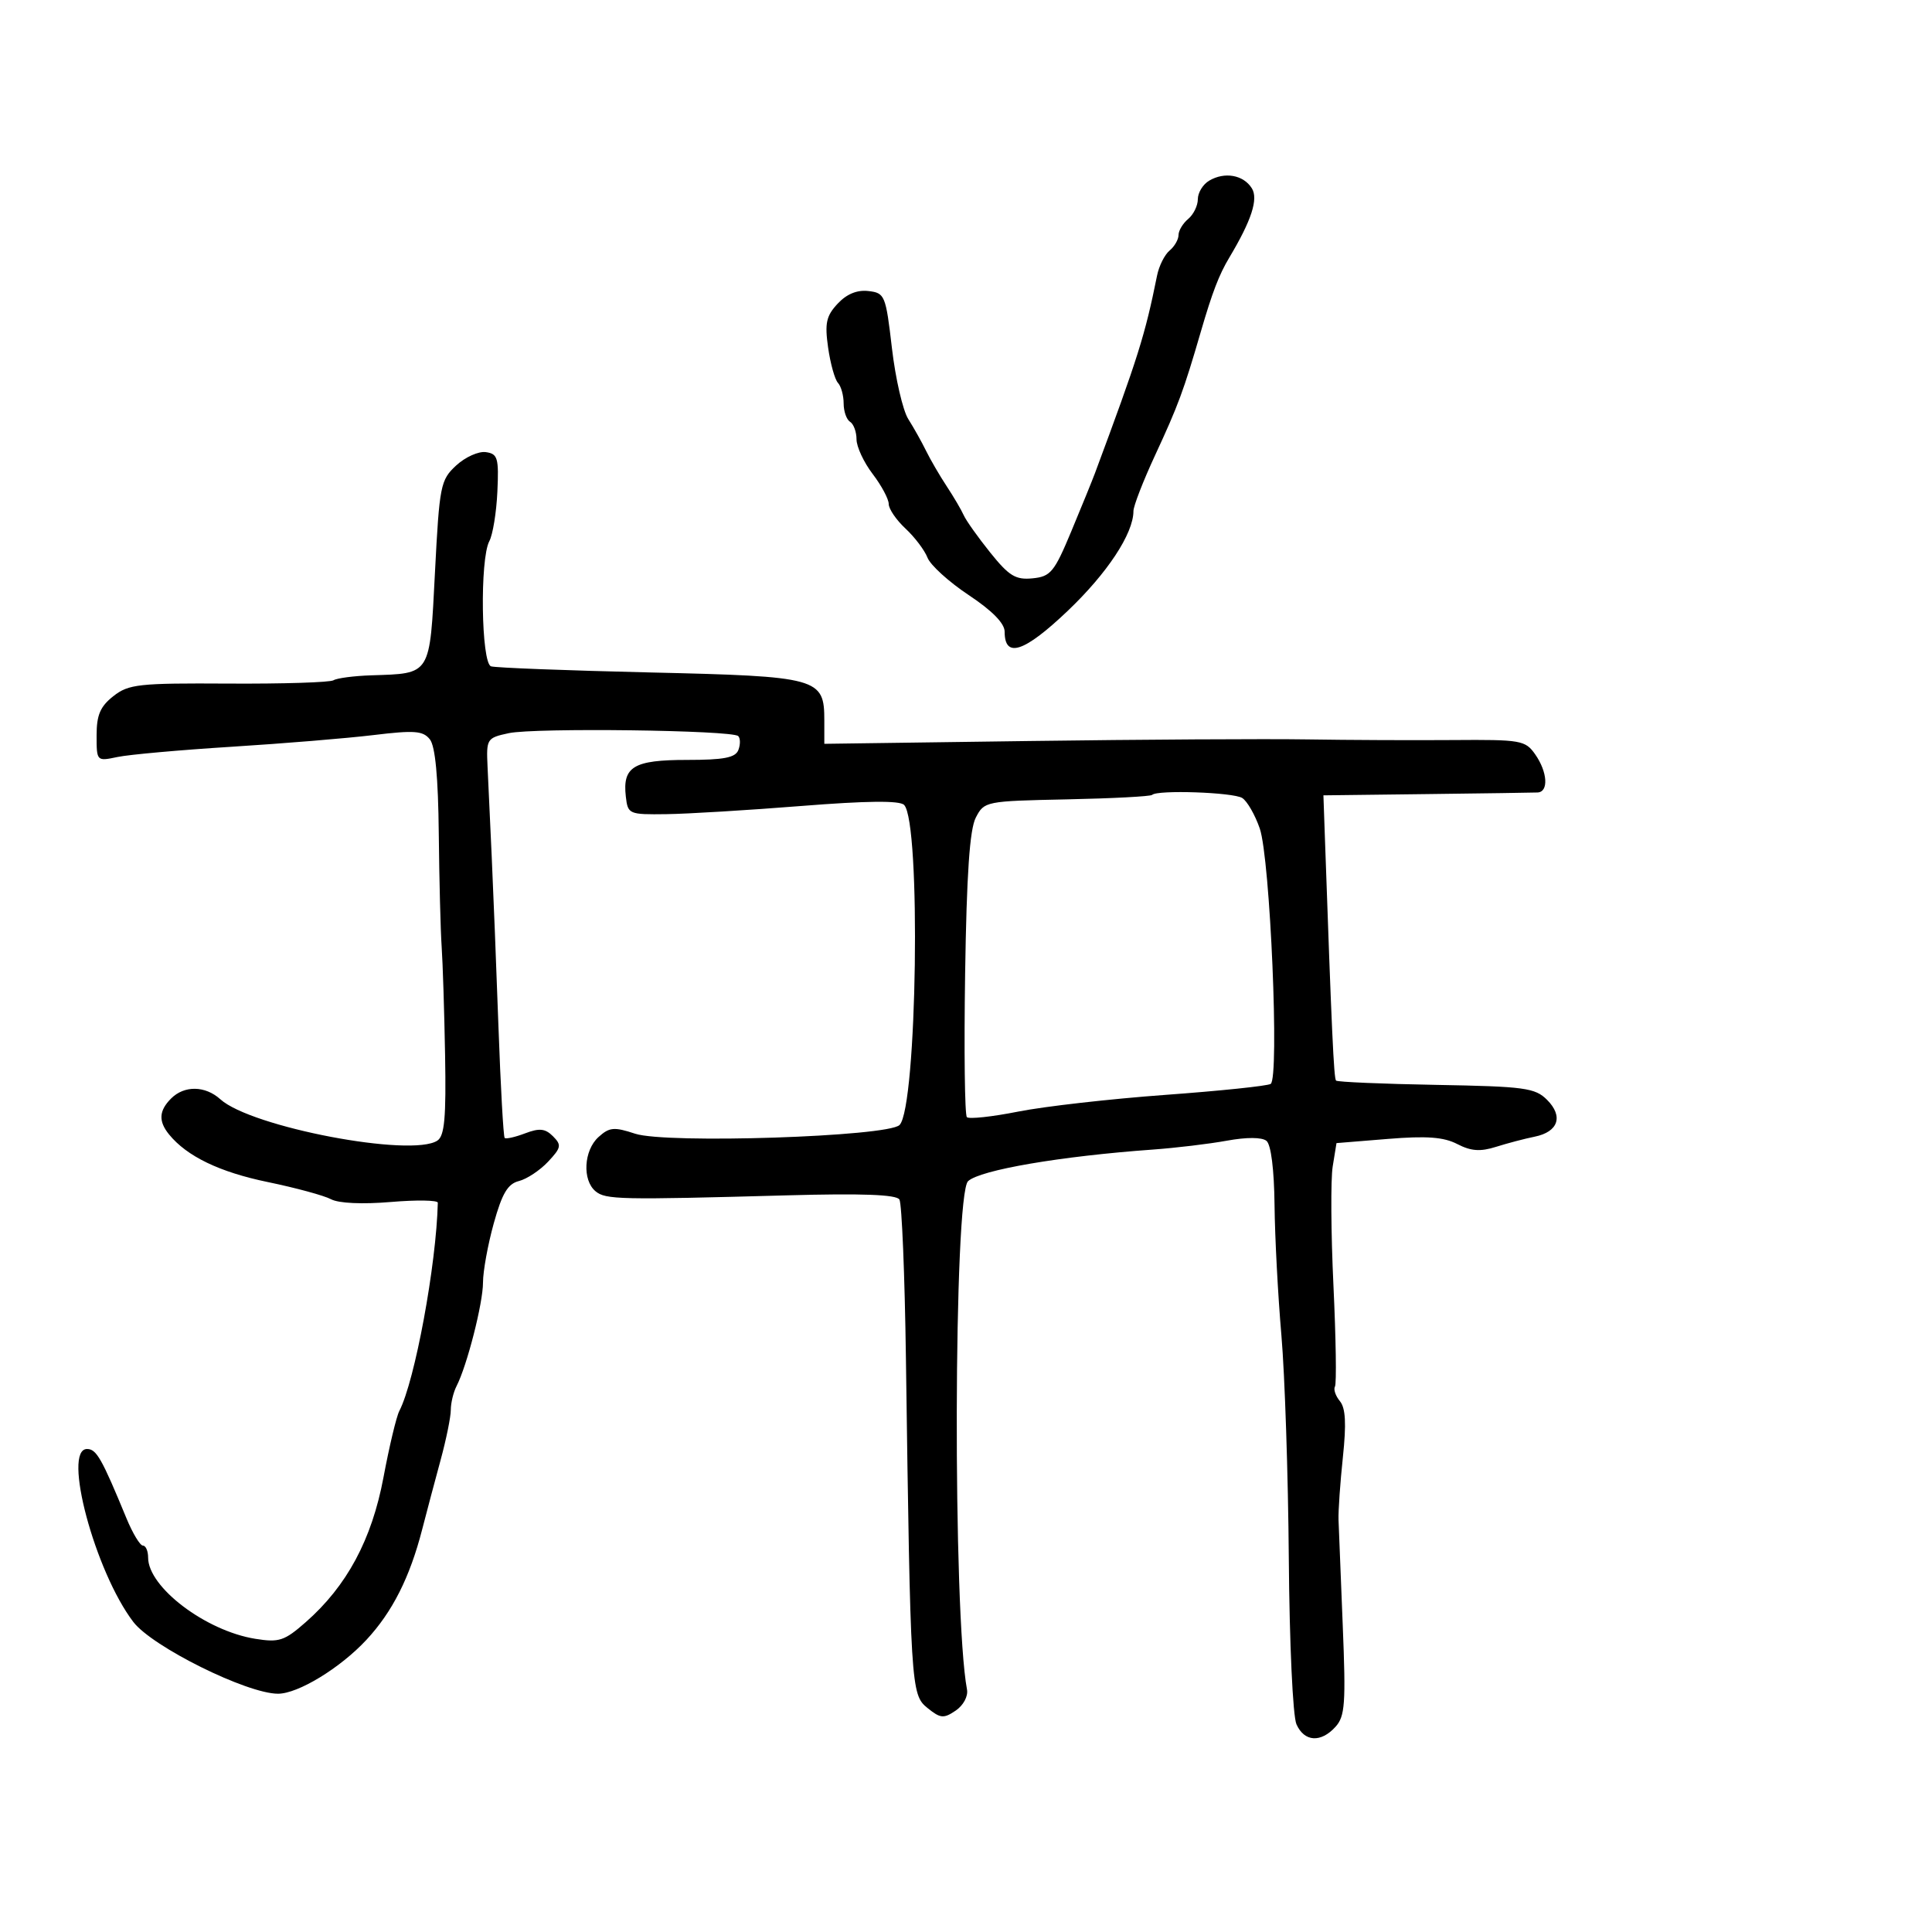 <svg xmlns="http://www.w3.org/2000/svg" width="300" height="300" viewBox="0 0 300 300" version="1.1">
	<path d="M 187.750 28.060 C 186.787 28.632, 186 29.922, 186 30.927 C 186 31.933, 185.325 33.315, 184.500 34 C 183.675 34.685, 183 35.810, 183 36.500 C 183 37.190, 182.374 38.275, 181.609 38.910 C 180.844 39.545, 179.971 41.287, 179.670 42.782 C 177.807 52.035, 176.718 55.500, 170.016 73.500 C 169.606 74.600, 167.958 78.650, 166.352 82.500 C 163.705 88.849, 163.144 89.528, 160.329 89.805 C 157.705 90.063, 156.688 89.443, 153.767 85.805 C 151.865 83.437, 150.010 80.825, 149.644 80 C 149.278 79.175, 148.088 77.150, 147 75.500 C 145.912 73.850, 144.471 71.375, 143.797 70 C 143.124 68.625, 141.882 66.408, 141.037 65.074 C 140.192 63.739, 139.050 58.789, 138.500 54.074 C 137.539 45.831, 137.398 45.488, 134.843 45.193 C 133.083 44.989, 131.468 45.654, 130.064 47.162 C 128.293 49.062, 128.050 50.186, 128.588 53.969 C 128.943 56.461, 129.631 58.928, 130.117 59.450 C 130.603 59.973, 131 61.408, 131 62.641 C 131 63.874, 131.450 65.160, 132 65.500 C 132.550 65.840, 133 67.062, 133 68.215 C 133 69.368, 134.125 71.786, 135.500 73.589 C 136.875 75.392, 138 77.493, 138 78.259 C 138 79.025, 139.173 80.742, 140.606 82.076 C 142.039 83.409, 143.577 85.444, 144.024 86.598 C 144.470 87.752, 147.347 90.363, 150.417 92.401 C 154.064 94.822, 156 96.793, 156 98.085 C 156 102.291, 159.019 101.298, 165.775 94.872 C 171.947 89, 176 82.852, 176 79.362 C 176 78.582, 177.507 74.693, 179.349 70.722 C 182.959 62.939, 183.781 60.719, 186.465 51.500 C 188.249 45.375, 189.292 42.660, 190.883 40 C 194.335 34.228, 195.421 30.890, 194.383 29.235 C 193.078 27.152, 190.151 26.633, 187.750 28.060 M 70.831 72.281 C 68.401 74.533, 68.238 75.353, 67.541 88.886 C 66.710 105.020, 66.996 104.557, 57.634 104.865 C 54.958 104.953, 52.327 105.298, 51.788 105.631 C 51.248 105.965, 43.921 106.196, 35.504 106.146 C 21.523 106.062, 19.976 106.231, 17.600 108.100 C 15.566 109.700, 15 111.025, 15 114.186 C 15 118.218, 15.007 118.226, 18.250 117.544 C 20.038 117.168, 28.025 116.453, 36 115.954 C 43.975 115.456, 53.875 114.640, 58 114.141 C 64.362 113.371, 65.690 113.473, 66.750 114.808 C 67.588 115.864, 68.044 120.683, 68.133 129.441 C 68.207 136.624, 68.408 144.525, 68.580 147 C 68.752 149.475, 68.992 157.052, 69.113 163.838 C 69.286 173.557, 69.032 176.375, 67.916 177.112 C 63.901 179.767, 39.002 175.026, 34.218 170.697 C 31.871 168.573, 28.623 168.520, 26.571 170.571 C 24.675 172.468, 24.581 174.102, 26.250 176.154 C 29.017 179.554, 34.090 182.001, 41.578 183.548 C 45.913 184.443, 50.338 185.646, 51.410 186.220 C 52.585 186.848, 56.269 187.017, 60.680 186.644 C 64.706 186.304, 67.992 186.357, 67.983 186.763 C 67.756 196.394, 64.420 214.446, 62.007 219.092 C 61.552 219.968, 60.446 224.600, 59.550 229.386 C 57.735 239.071, 53.868 246.275, 47.468 251.894 C 44.157 254.801, 43.344 255.069, 39.637 254.473 C 31.937 253.235, 23 246.463, 23 241.865 C 23 240.839, 22.637 240, 22.192 240 C 21.748 240, 20.596 238.088, 19.632 235.750 C 15.794 226.442, 14.974 225, 13.516 225 C 9.648 225, 14.745 244.043, 20.704 251.856 C 23.642 255.708, 38.342 263, 43.169 263 C 46.285 263, 52.818 259.021, 56.889 254.644 C 60.929 250.300, 63.634 244.947, 65.552 237.500 C 66.261 234.750, 67.551 229.891, 68.420 226.701 C 69.289 223.512, 70 220.018, 70 218.938 C 70 217.857, 70.401 216.191, 70.891 215.236 C 72.526 212.051, 75 202.364, 75 199.147 C 75 197.400, 75.752 193.266, 76.671 189.961 C 77.964 185.309, 78.846 183.826, 80.576 183.392 C 81.805 183.083, 83.840 181.735, 85.099 180.395 C 87.147 178.215, 87.228 177.799, 85.867 176.438 C 84.661 175.233, 83.764 175.139, 81.535 175.987 C 79.988 176.575, 78.562 176.895, 78.365 176.698 C 78.168 176.501, 77.734 168.726, 77.400 159.420 C 77.067 150.114, 76.596 138.225, 76.353 133 C 76.111 127.775, 75.819 121.497, 75.706 119.049 C 75.506 114.717, 75.594 114.578, 79 113.846 C 83.013 112.983, 113.708 113.374, 114.634 114.300 C 114.971 114.638, 114.981 115.608, 114.655 116.457 C 114.195 117.656, 112.409 118, 106.654 118 C 98.388 118, 96.645 119.046, 97.178 123.690 C 97.492 126.432, 97.644 126.498, 103.500 126.421 C 106.800 126.377, 116.219 125.806, 124.432 125.152 C 134.571 124.345, 139.691 124.291, 140.383 124.983 C 143.036 127.636, 142.410 171.940, 139.681 174.689 C 137.877 176.505, 103.463 177.638, 98.623 176.041 C 95.353 174.961, 94.627 175.027, 92.937 176.557 C 90.645 178.631, 90.391 183.249, 92.473 184.978 C 94.044 186.282, 96.201 186.328, 122.238 185.612 C 133.866 185.292, 139.185 185.490, 139.661 186.260 C 140.037 186.870, 140.492 197.973, 140.671 210.934 C 141.377 262.025, 141.445 263.132, 144.001 265.202 C 146.025 266.841, 146.529 266.889, 148.394 265.625 C 149.590 264.814, 150.351 263.398, 150.154 262.348 C 147.942 250.519, 148.081 185.486, 150.323 183.409 C 152.200 181.670, 164.697 179.533, 179 178.505 C 182.575 178.248, 187.750 177.628, 190.500 177.126 C 193.578 176.565, 195.944 176.575, 196.656 177.152 C 197.363 177.725, 197.851 181.607, 197.910 187.129 C 197.963 192.100, 198.442 201.193, 198.975 207.334 C 199.507 213.475, 200.025 229.075, 200.125 242 C 200.227 255.191, 200.748 266.487, 201.314 267.750 C 202.539 270.487, 205.103 270.649, 207.379 268.134 C 208.855 266.502, 208.996 264.524, 208.500 252.384 C 208.188 244.748, 207.893 237.375, 207.845 236 C 207.797 234.625, 208.102 230.249, 208.522 226.275 C 209.074 221.054, 208.945 218.639, 208.057 217.569 C 207.381 216.754, 207.037 215.730, 207.294 215.294 C 207.550 214.857, 207.443 207.809, 207.057 199.630 C 206.670 191.452, 206.618 183.127, 206.941 181.130 L 207.529 177.500 215.510 176.851 C 221.543 176.361, 224.175 176.556, 226.290 177.650 C 228.415 178.749, 229.860 178.853, 232.294 178.083 C 234.057 177.526, 236.757 176.815, 238.293 176.505 C 241.975 175.761, 242.791 173.347, 240.227 170.782 C 238.366 168.922, 236.764 168.706, 223.015 168.460 C 214.677 168.311, 207.678 168.011, 207.461 167.794 C 207.119 167.452, 206.786 160.211, 205.728 130 L 205.500 123.500 221.500 123.306 C 230.300 123.199, 238.063 123.087, 238.750 123.056 C 240.499 122.978, 240.308 119.884, 238.384 117.137 C 236.853 114.952, 236.176 114.834, 225.634 114.914 C 219.510 114.961, 209.325 114.916, 203 114.815 C 196.675 114.714, 177.212 114.826, 159.750 115.065 L 128 115.500 128 111.905 C 128 105.250, 127.191 105.027, 100.899 104.417 C 88.030 104.118, 76.938 103.692, 76.250 103.468 C 74.716 102.971, 74.493 86.815, 75.982 84.033 C 76.522 83.024, 77.085 79.566, 77.232 76.349 C 77.472 71.105, 77.287 70.470, 75.444 70.206 C 74.313 70.044, 72.237 70.978, 70.831 72.281 M 178.903 123.430 C 178.666 123.667, 172.707 123.980, 165.661 124.126 C 153.034 124.388, 152.830 124.428, 151.521 126.958 C 150.572 128.794, 150.100 135.702, 149.864 151.196 C 149.683 163.115, 149.805 173.138, 150.136 173.469 C 150.467 173.801, 154.060 173.412, 158.119 172.605 C 162.179 171.799, 172.446 170.633, 180.935 170.014 C 189.424 169.396, 196.792 168.629, 197.307 168.310 C 198.688 167.457, 197.233 133.338, 195.616 128.648 C 194.885 126.529, 193.660 124.399, 192.894 123.913 C 191.497 123.028, 179.712 122.622, 178.903 123.430" stroke="none" fill="black" fill-rule="evenodd"/>
</svg>